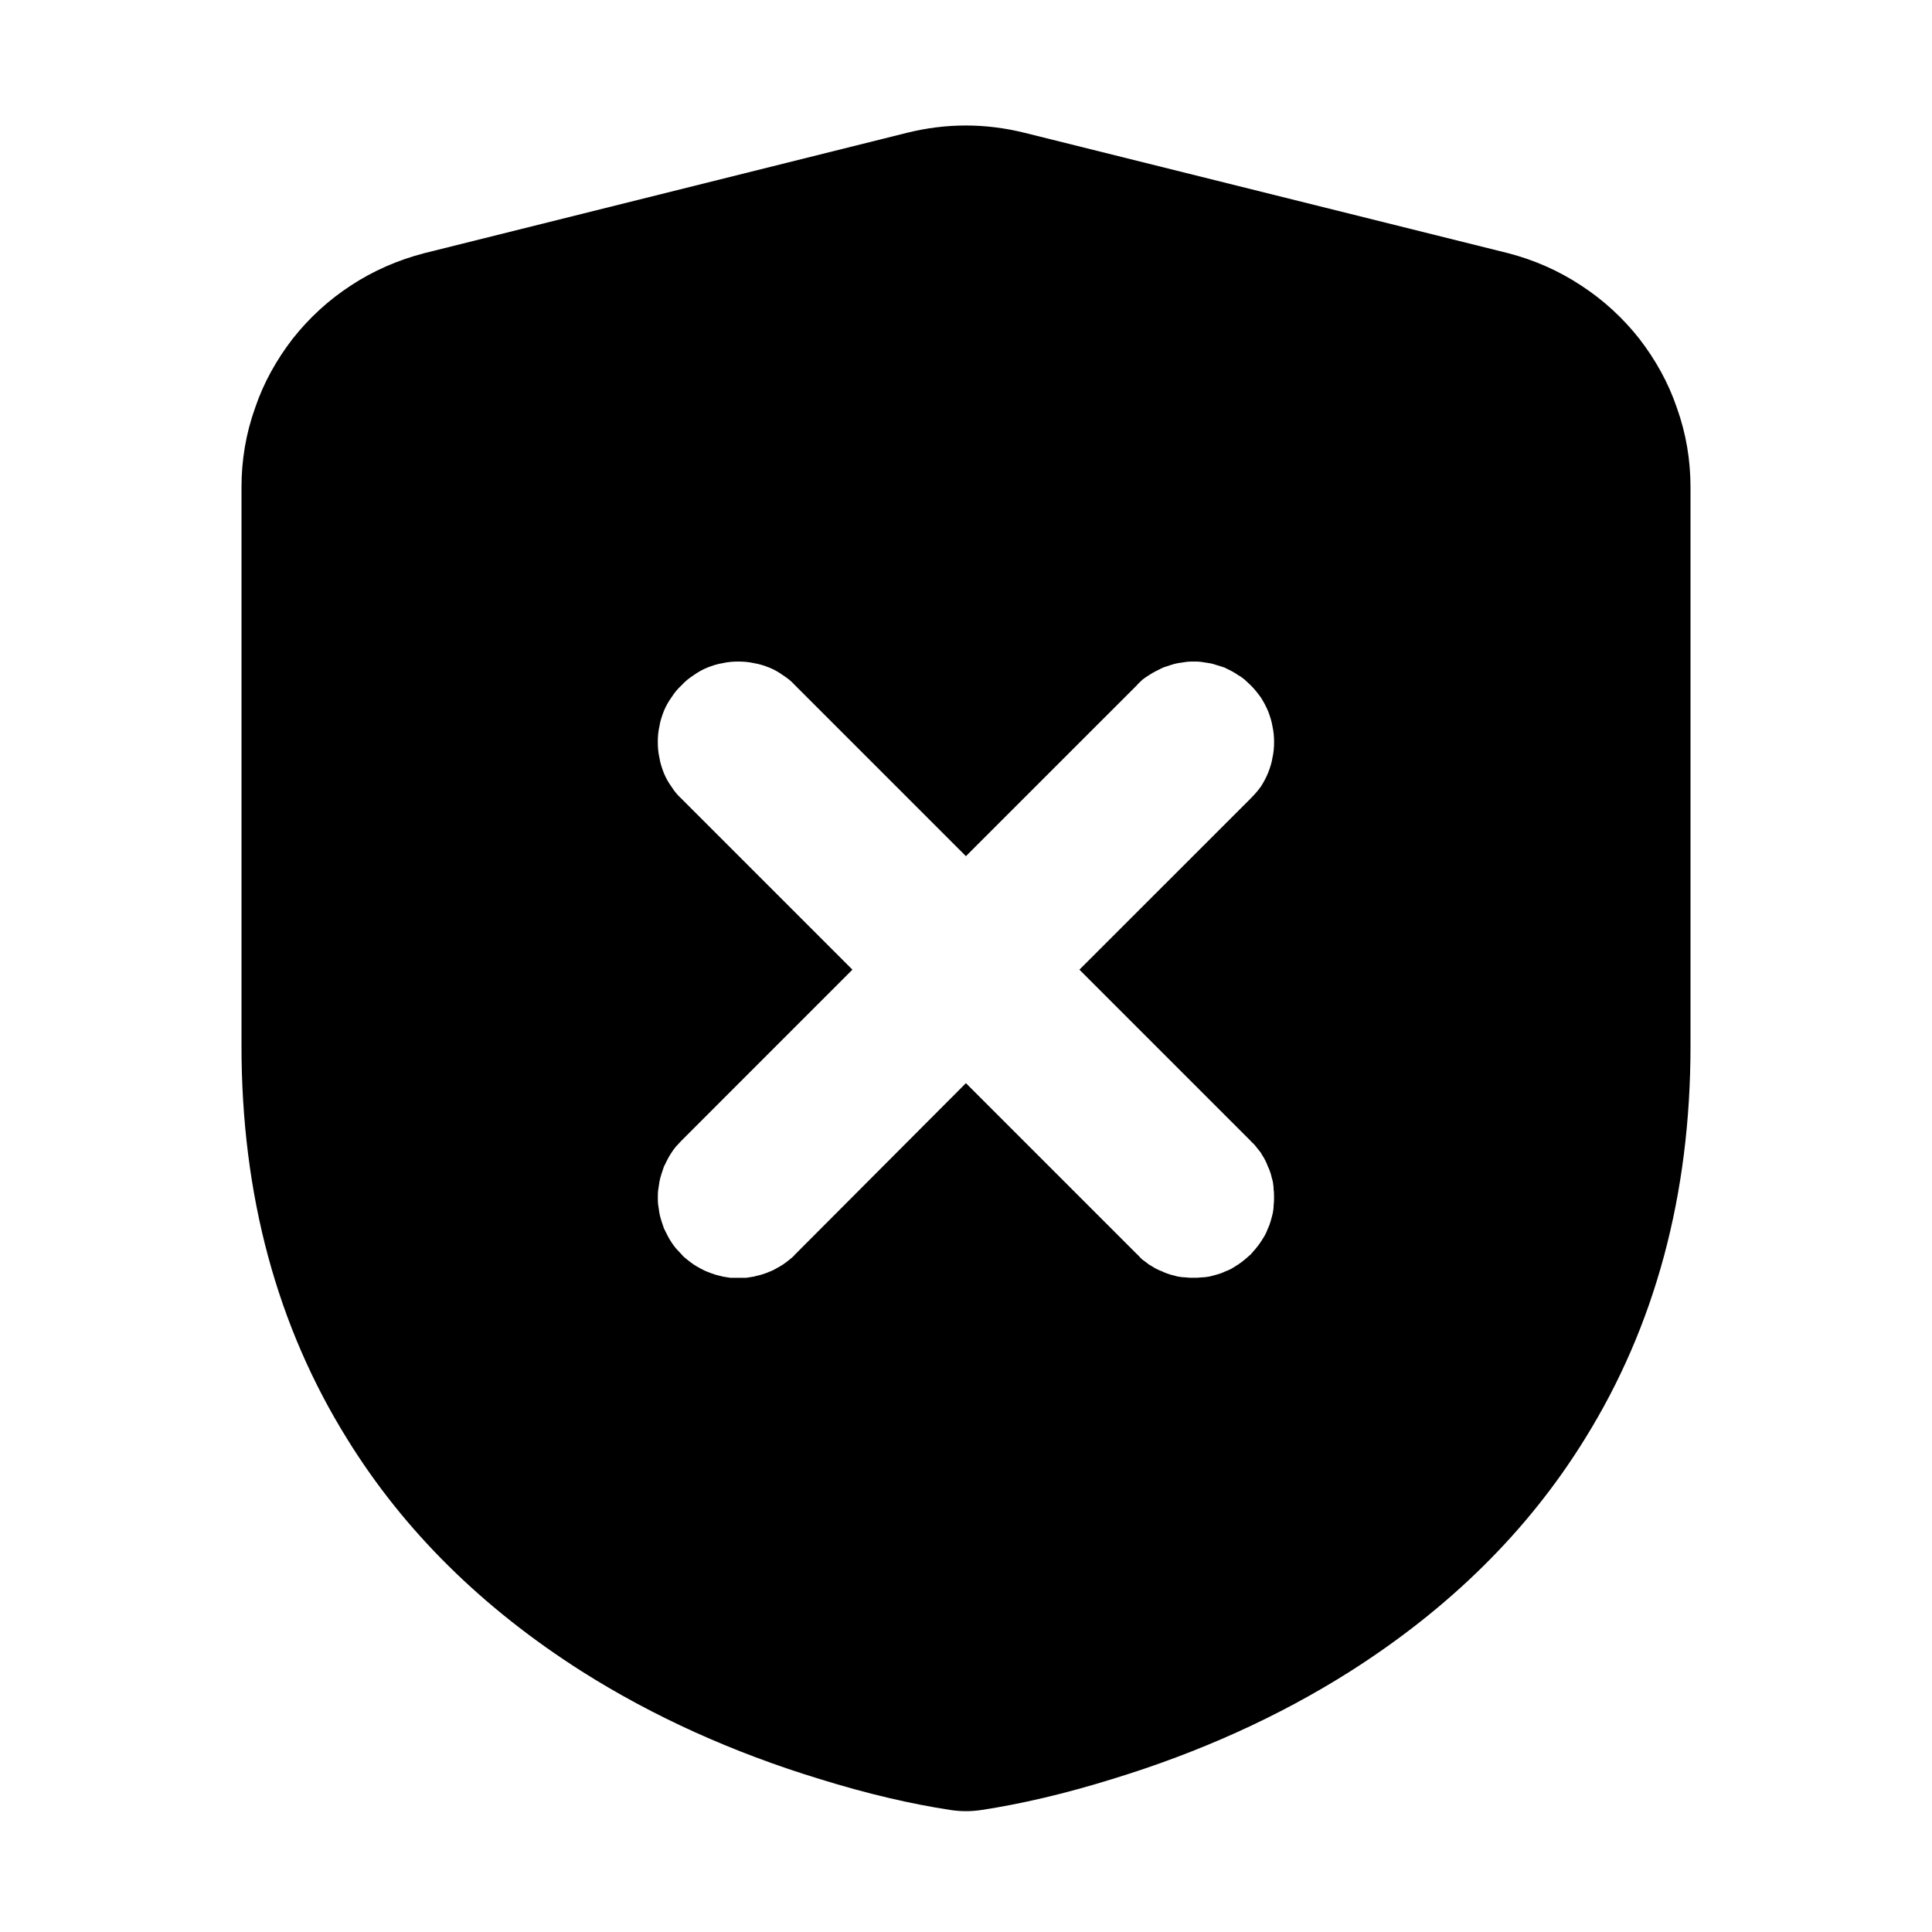 <svg xmlns="http://www.w3.org/2000/svg" xmlns:xlink="http://www.w3.org/1999/xlink" width="48" height="48" viewBox="0 0 48 48" fill="none">
<path d="M31.423 28.806C31.393 28.746 31.353 28.696 31.323 28.636L31.203 28.486C31.163 28.426 31.103 28.386 31.063 28.336L26.818 24.091L31.064 19.846C31.154 19.756 31.244 19.656 31.324 19.546C31.394 19.436 31.454 19.326 31.504 19.206C31.554 19.076 31.594 18.956 31.614 18.826C31.644 18.696 31.654 18.566 31.654 18.436C31.654 18.306 31.644 18.176 31.614 18.046C31.594 17.916 31.554 17.796 31.504 17.666C31.454 17.546 31.394 17.436 31.324 17.326C31.244 17.216 31.164 17.116 31.074 17.026C31.024 16.976 30.974 16.936 30.924 16.886C30.874 16.846 30.824 16.806 30.764 16.776C30.714 16.736 30.654 16.706 30.604 16.676L30.424 16.586C30.364 16.566 30.304 16.546 30.234 16.526C30.174 16.506 30.114 16.486 30.044 16.476C29.984 16.466 29.914 16.456 29.854 16.446C29.784 16.436 29.724 16.436 29.654 16.436C29.594 16.436 29.524 16.436 29.464 16.446C29.394 16.456 29.334 16.466 29.264 16.476C29.204 16.486 29.134 16.506 29.074 16.526L28.894 16.586L28.714 16.676C28.654 16.706 28.604 16.736 28.544 16.776C28.494 16.806 28.434 16.846 28.384 16.886C28.334 16.936 28.284 16.976 28.244 17.026L23.998 21.271L19.753 17.026C19.663 16.926 19.563 16.846 19.453 16.776C19.343 16.696 19.233 16.636 19.113 16.586C18.983 16.536 18.863 16.496 18.733 16.476C18.603 16.446 18.473 16.436 18.343 16.436C18.213 16.436 18.083 16.446 17.953 16.476C17.823 16.496 17.703 16.536 17.573 16.586C17.453 16.636 17.343 16.696 17.233 16.776C17.123 16.846 17.023 16.926 16.933 17.026C16.833 17.116 16.753 17.216 16.683 17.326C16.603 17.436 16.543 17.546 16.493 17.666C16.443 17.796 16.403 17.916 16.383 18.046C16.353 18.176 16.343 18.306 16.343 18.436C16.343 18.566 16.353 18.696 16.383 18.826C16.403 18.956 16.443 19.076 16.493 19.206C16.543 19.326 16.603 19.436 16.683 19.546C16.753 19.656 16.833 19.756 16.933 19.846L21.178 24.091L16.934 28.336C16.884 28.386 16.844 28.436 16.794 28.486C16.754 28.536 16.714 28.586 16.684 28.636C16.644 28.696 16.614 28.746 16.584 28.806L16.494 28.986L16.434 29.166C16.414 29.236 16.394 29.296 16.384 29.356C16.374 29.426 16.364 29.486 16.354 29.556C16.344 29.616 16.344 29.686 16.344 29.756C16.344 29.816 16.344 29.886 16.354 29.946C16.364 30.016 16.374 30.076 16.384 30.146C16.394 30.206 16.414 30.266 16.434 30.336L16.494 30.516L16.584 30.696C16.614 30.756 16.644 30.806 16.684 30.866C16.714 30.916 16.754 30.966 16.794 31.016C16.844 31.066 16.884 31.116 16.934 31.166C16.974 31.216 17.024 31.256 17.074 31.296C17.124 31.336 17.174 31.376 17.234 31.416C17.284 31.446 17.344 31.486 17.404 31.516C17.464 31.546 17.514 31.576 17.574 31.596C17.644 31.626 17.704 31.646 17.764 31.666C17.824 31.686 17.894 31.696 17.954 31.716C18.014 31.726 18.084 31.736 18.144 31.746L18.544 31.746C18.604 31.736 18.674 31.726 18.734 31.716C18.794 31.696 18.864 31.686 18.924 31.666C18.984 31.646 19.054 31.626 19.114 31.596C19.174 31.576 19.234 31.546 19.284 31.516C19.344 31.486 19.404 31.446 19.454 31.416C19.514 31.376 19.564 31.336 19.614 31.296C19.664 31.256 19.714 31.216 19.754 31.166L23.998 26.911L28.243 31.156C28.293 31.196 28.333 31.256 28.383 31.296C28.443 31.336 28.493 31.376 28.543 31.416C28.603 31.446 28.653 31.486 28.713 31.516C28.773 31.546 28.833 31.576 28.893 31.596C28.953 31.626 29.013 31.646 29.073 31.666C29.143 31.686 29.203 31.696 29.263 31.716C29.333 31.726 29.393 31.736 29.463 31.736C29.523 31.746 29.593 31.746 29.653 31.746C29.723 31.746 29.783 31.746 29.853 31.736C29.913 31.736 29.983 31.726 30.043 31.716C30.113 31.696 30.173 31.686 30.233 31.666C30.303 31.646 30.363 31.626 30.423 31.596C30.483 31.576 30.543 31.546 30.603 31.516C30.653 31.486 30.713 31.446 30.763 31.416C30.823 31.376 30.873 31.336 30.923 31.296C30.973 31.256 31.023 31.206 31.073 31.166C31.113 31.116 31.163 31.066 31.203 31.016C31.243 30.966 31.283 30.916 31.323 30.856C31.353 30.806 31.393 30.746 31.423 30.696C31.453 30.636 31.483 30.576 31.503 30.516C31.533 30.456 31.553 30.396 31.573 30.326C31.593 30.266 31.603 30.206 31.623 30.136C31.633 30.076 31.643 30.016 31.643 29.946C31.653 29.876 31.653 29.816 31.653 29.746C31.653 29.686 31.653 29.616 31.643 29.556C31.643 29.486 31.633 29.426 31.623 29.356C31.603 29.296 31.593 29.236 31.573 29.166C31.553 29.106 31.533 29.046 31.503 28.986C31.483 28.926 31.453 28.866 31.423 28.806ZM22.54 3.298L10.55 6.288C9.89 6.458 9.27 6.728 8.71 7.098C8.16 7.458 7.68 7.898 7.27 8.418C6.87 8.938 6.55 9.508 6.34 10.128C6.11 10.768 6 11.428 6 12.108L6 25.988C6 29.688 6.88 32.948 8.63 35.758C10.04 38.038 11.99 39.958 14.46 41.528C16.23 42.648 18.2 43.538 20.36 44.198C21.55 44.568 22.63 44.818 23.61 44.968C23.87 45.008 24.13 45.008 24.39 44.968C25.37 44.818 26.45 44.568 27.64 44.198C29.8 43.538 31.77 42.648 33.54 41.528C36.01 39.958 37.96 38.038 39.37 35.758C41.12 32.948 42 29.688 42 25.988L42 12.108C42 11.428 41.89 10.768 41.66 10.128C41.45 9.508 41.13 8.938 40.73 8.418C40.32 7.898 39.84 7.458 39.29 7.098C38.73 6.728 38.12 6.458 37.46 6.288L25.45 3.298C24.48 3.058 23.51 3.058 22.54 3.298Z" fill-rule="evenodd"  fill="#000000" >
</path>
</svg>
